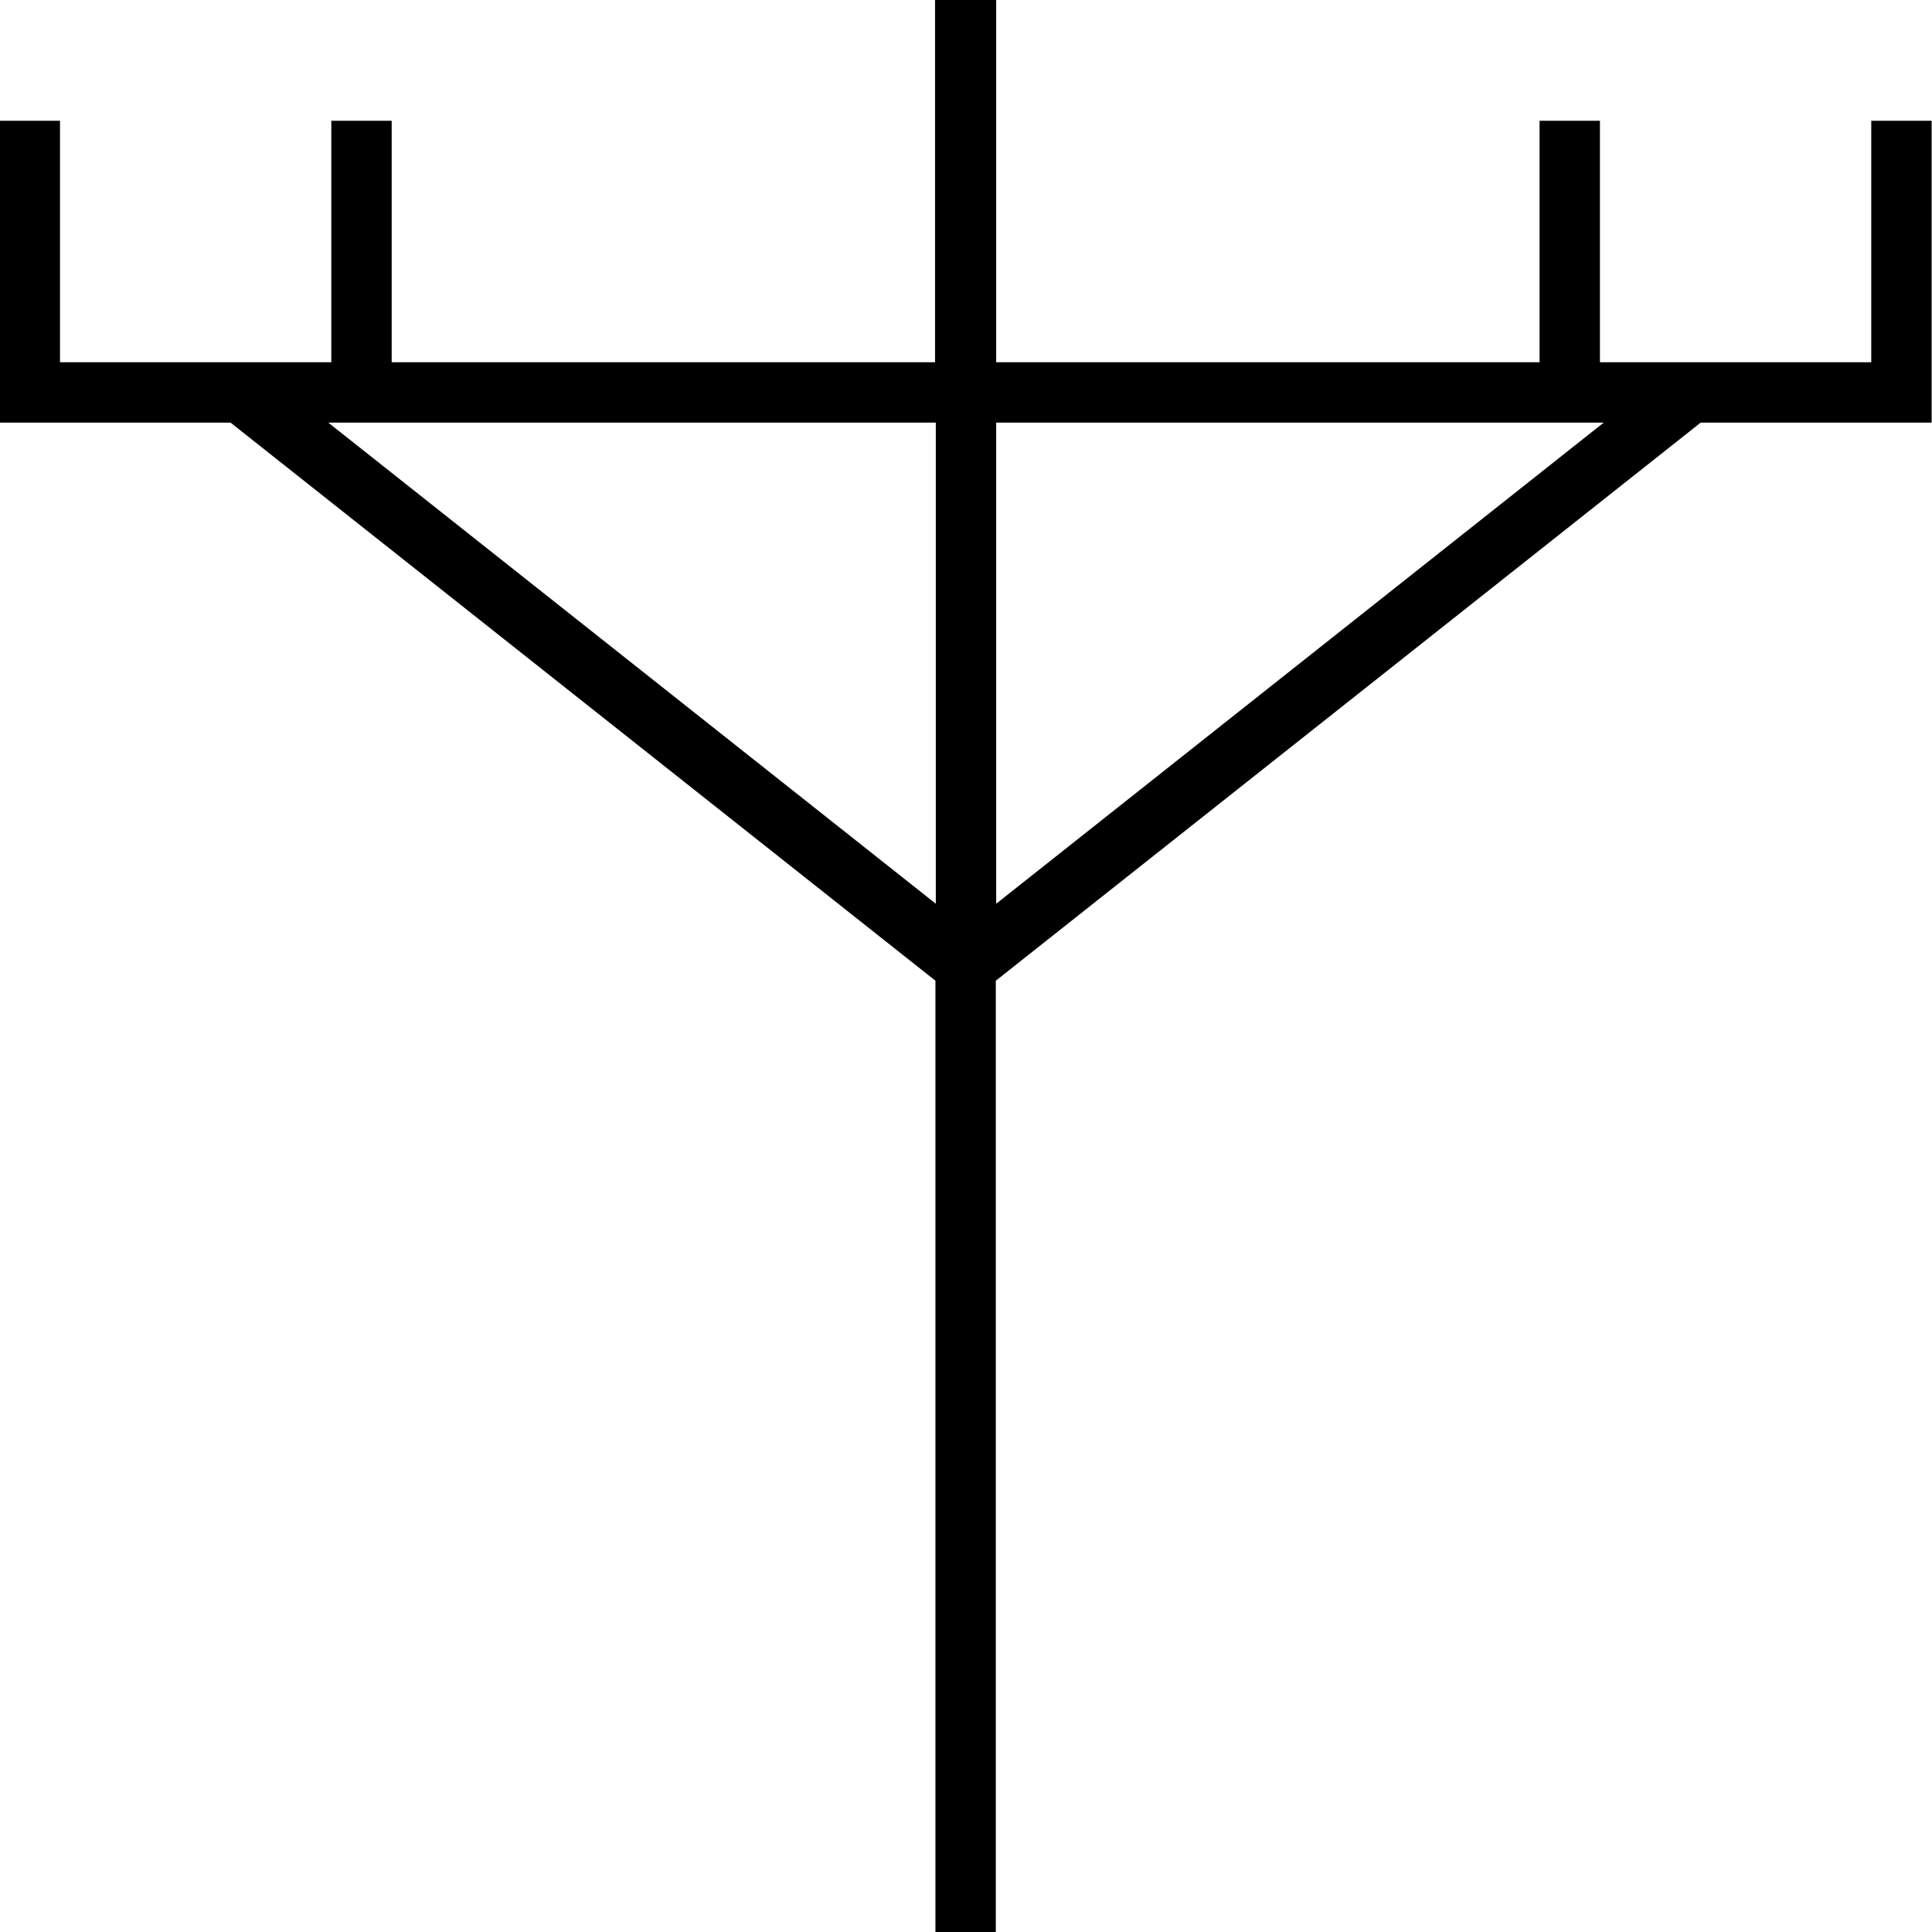<svg xmlns="http://www.w3.org/2000/svg" viewBox="0 0 512 512"><!--! Font Awesome Pro 7.0.0 by @fontawesome - https://fontawesome.com License - https://fontawesome.com/license (Commercial License) Copyright 2025 Fonticons, Inc. --><path opacity=".4" fill="currentColor" d=""/><path fill="currentColor" d="M264 0l0 96 144 0 0-64 16 0 0 64 23.9 0 .1 0 47.9 0 0-64 16 0 0 80-61.2 0-186.8 147.9 0 252.1-16 0 0-252.1-186.8-147.9-61.2 0 0-80 16 0 0 64 47.9 0 .1 0 23.9 0 0-64 16 0 0 64 144 0 0-96 16 0zM248 112L87 112 248 239.5 248 112zm16 127.5l161-127.5-161 0 0 127.5z"/></svg>